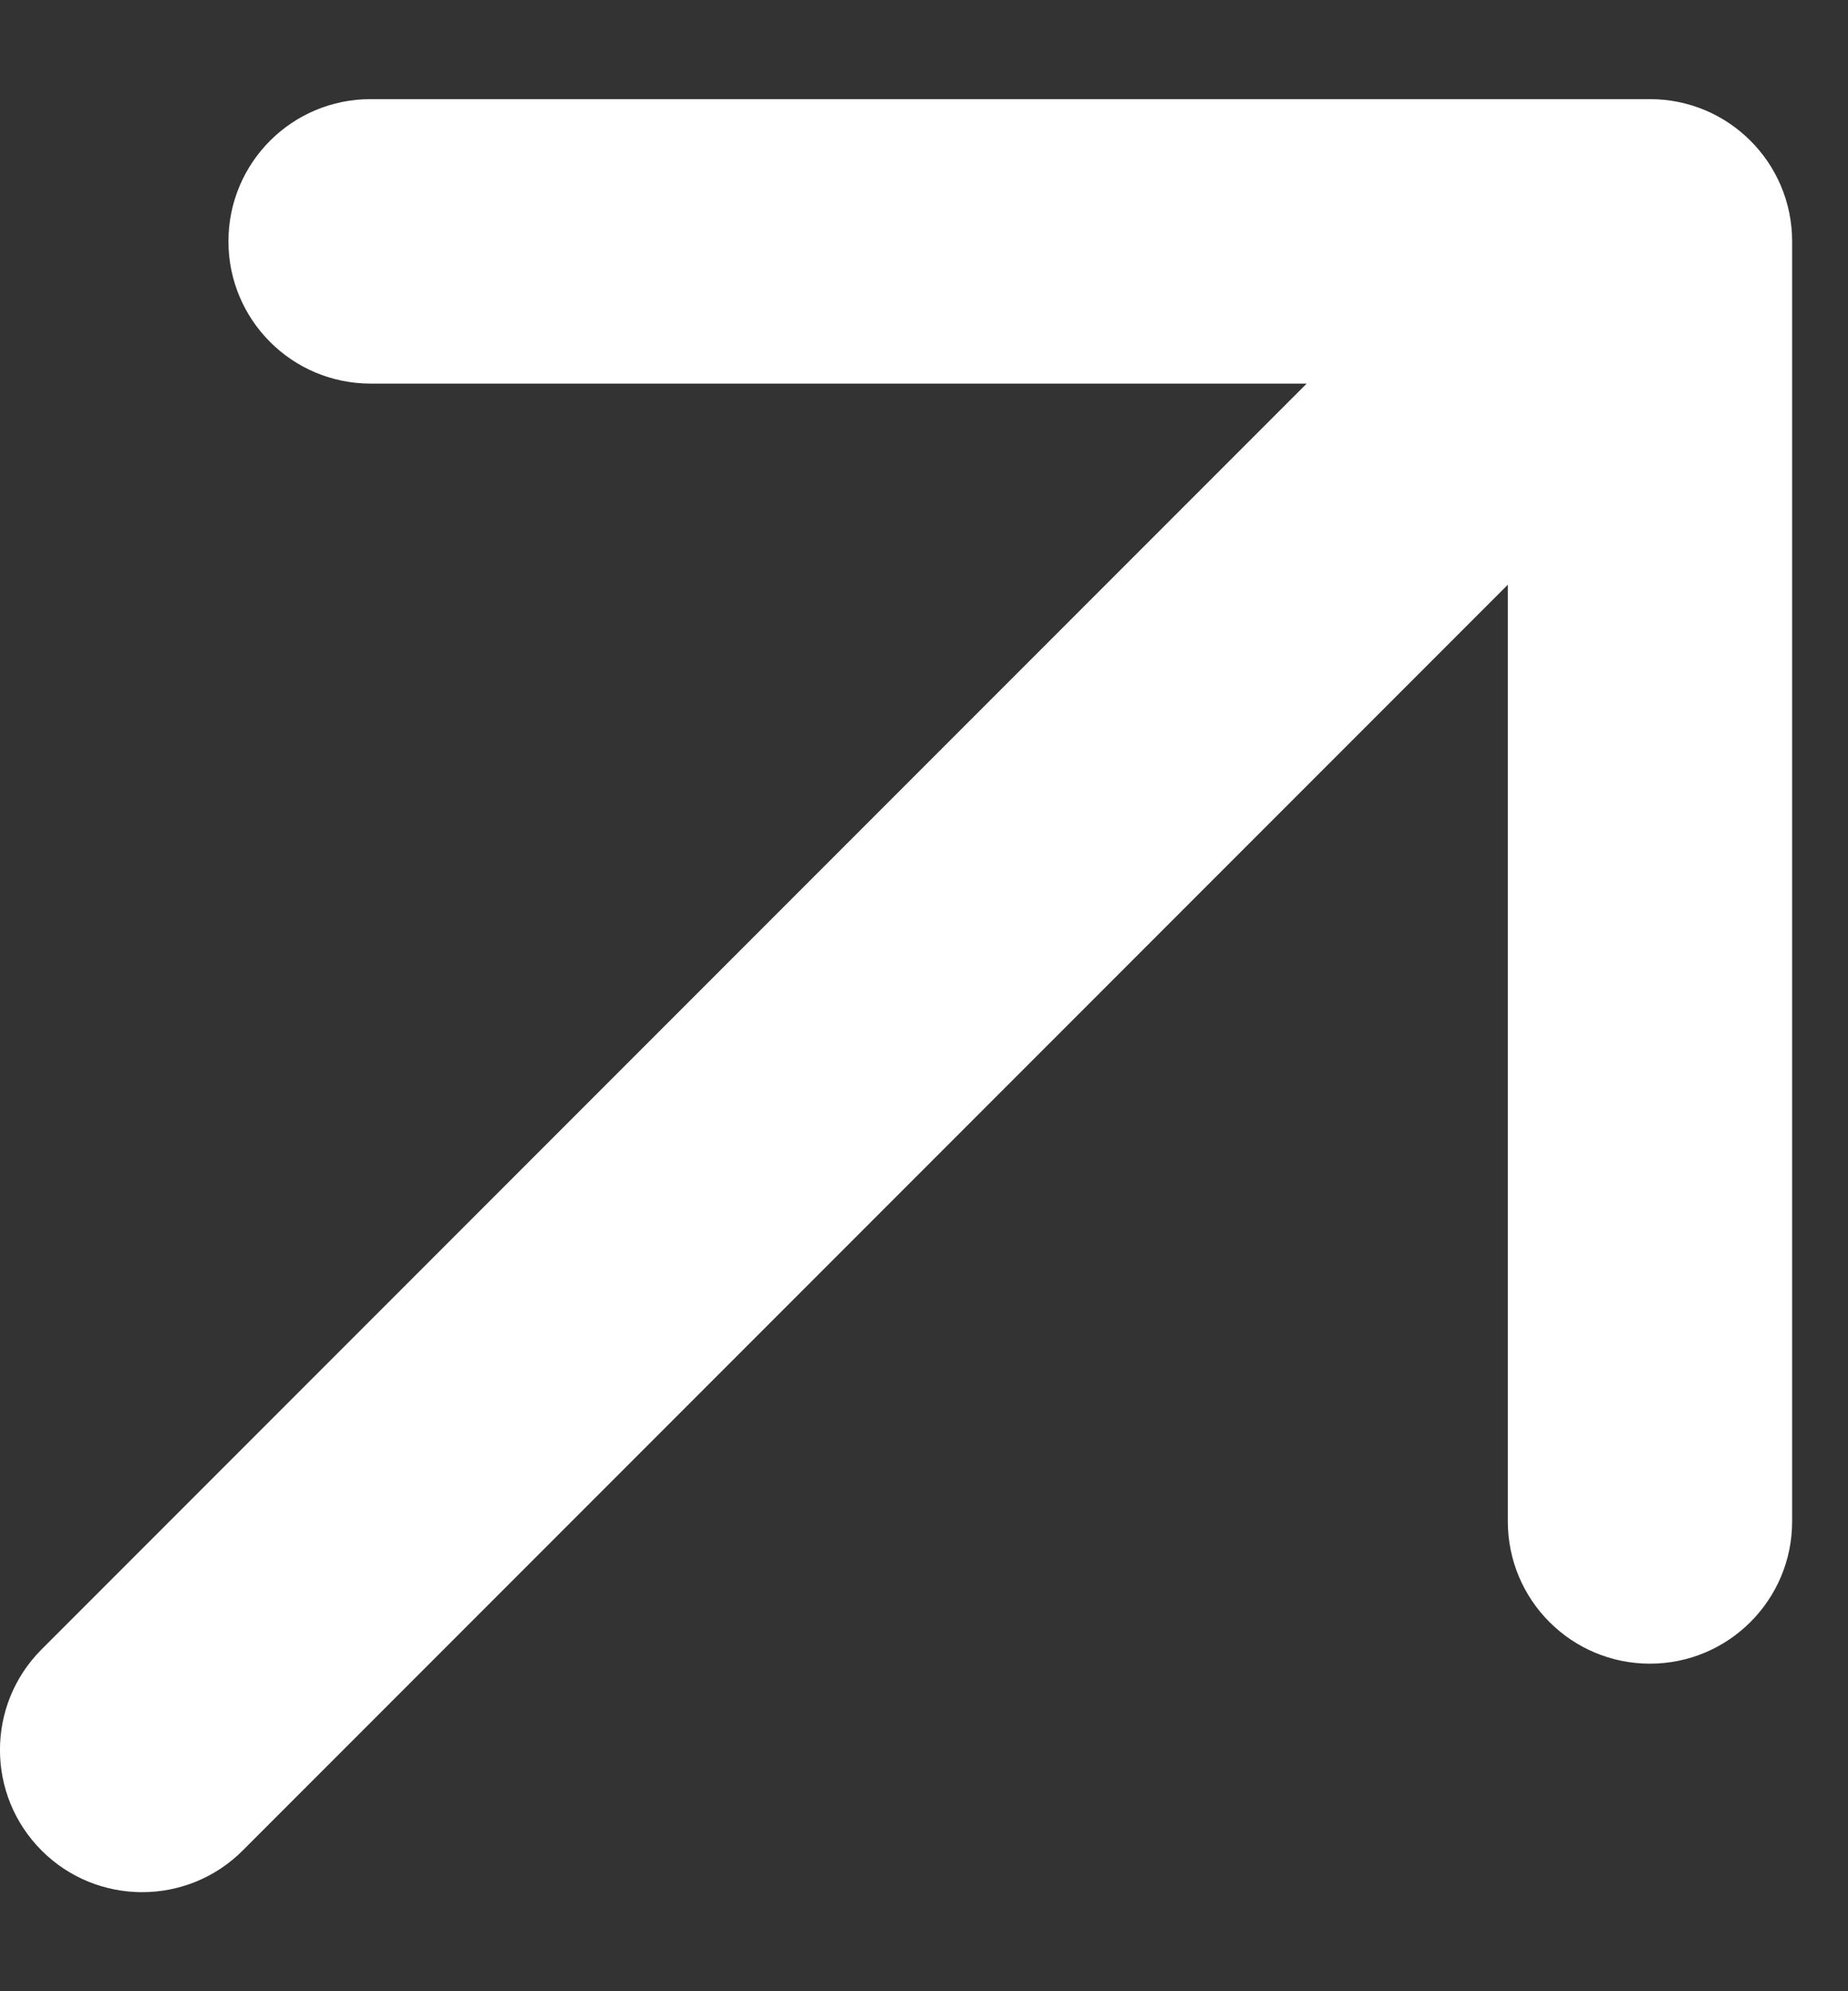 <svg width="13" height="14" viewBox="0 0 13 14" fill="none" xmlns="http://www.w3.org/2000/svg">
<rect x="0" y="0" width="13" height="14" fill="#333333" stroke="none"/>
<path d="M0.293 11.596C-0.098 11.987 -0.098 12.62 0.293 13.011C0.683 13.401 1.317 13.401 1.707 13.011L0.293 11.596ZM12.607 1.697C12.607 1.144 12.159 0.697 11.607 0.697L2.607 0.697C2.054 0.697 1.607 1.144 1.607 1.697C1.607 2.249 2.054 2.697 2.607 2.697L10.607 2.697L10.607 10.697C10.607 11.249 11.054 11.697 11.607 11.697C12.159 11.697 12.607 11.249 12.607 10.697L12.607 1.697ZM1.707 13.011L12.314 2.404L10.899 0.99L0.293 11.596L1.707 13.011Z" fill="white"/>
</svg>
